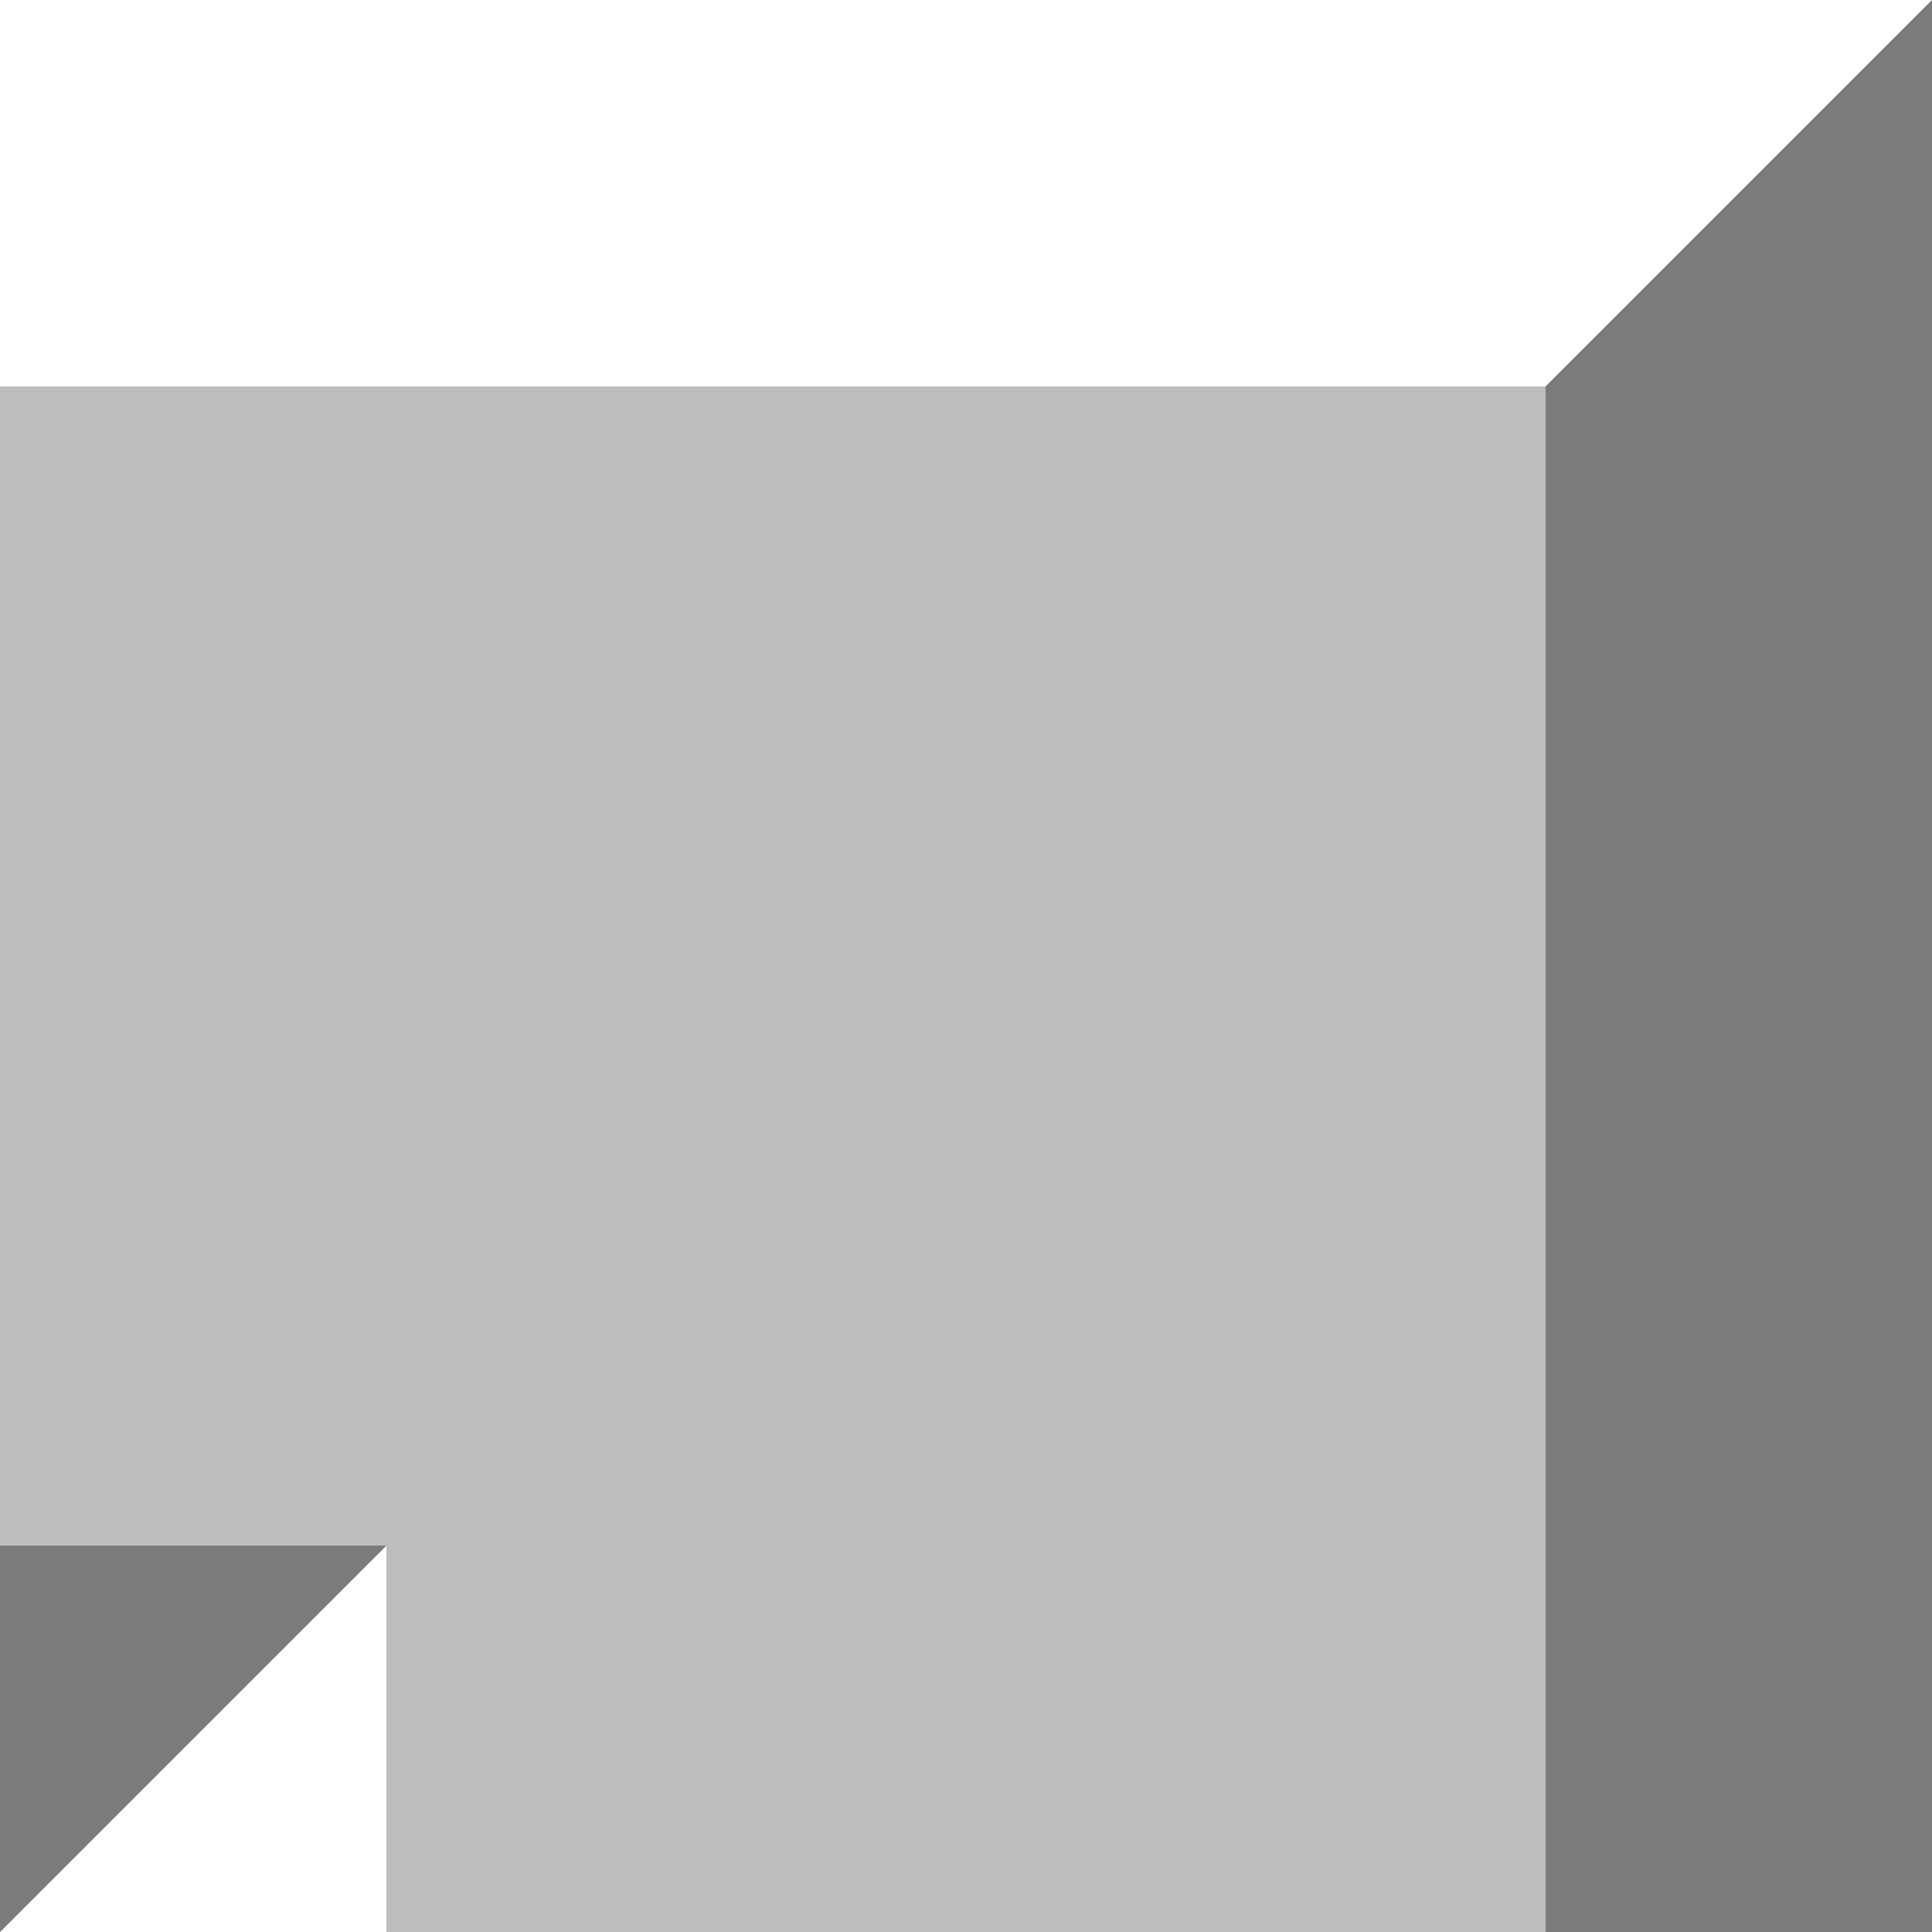 <svg width="30" height="30" viewBox="0 0 30 30" fill="none" xmlns="http://www.w3.org/2000/svg">
<rect x="0" y="0" width="30" height="30" fill="#333333" stroke="none"/>
<g clip-path="url(#clip0_9_11)">
<rect width="30" height="30" fill="white"/>
<rect y="6" width="24" height="24" fill="#BDBDBD"/>
<path d="M30 30V0L24 6V30H30Z" fill="#7B7B7B"/>
<path d="M6 24L0 30H6V24Z" fill="white"/>
<path d="M4.76837e-07 30L6 24L-4.76995e-08 24L4.76837e-07 30Z" fill="#7B7B7B"/>
</g>
<defs>
<clipPath id="clip0_9_11">
<rect width="30" height="30" fill="white"/>
</clipPath>
</defs>
</svg>
